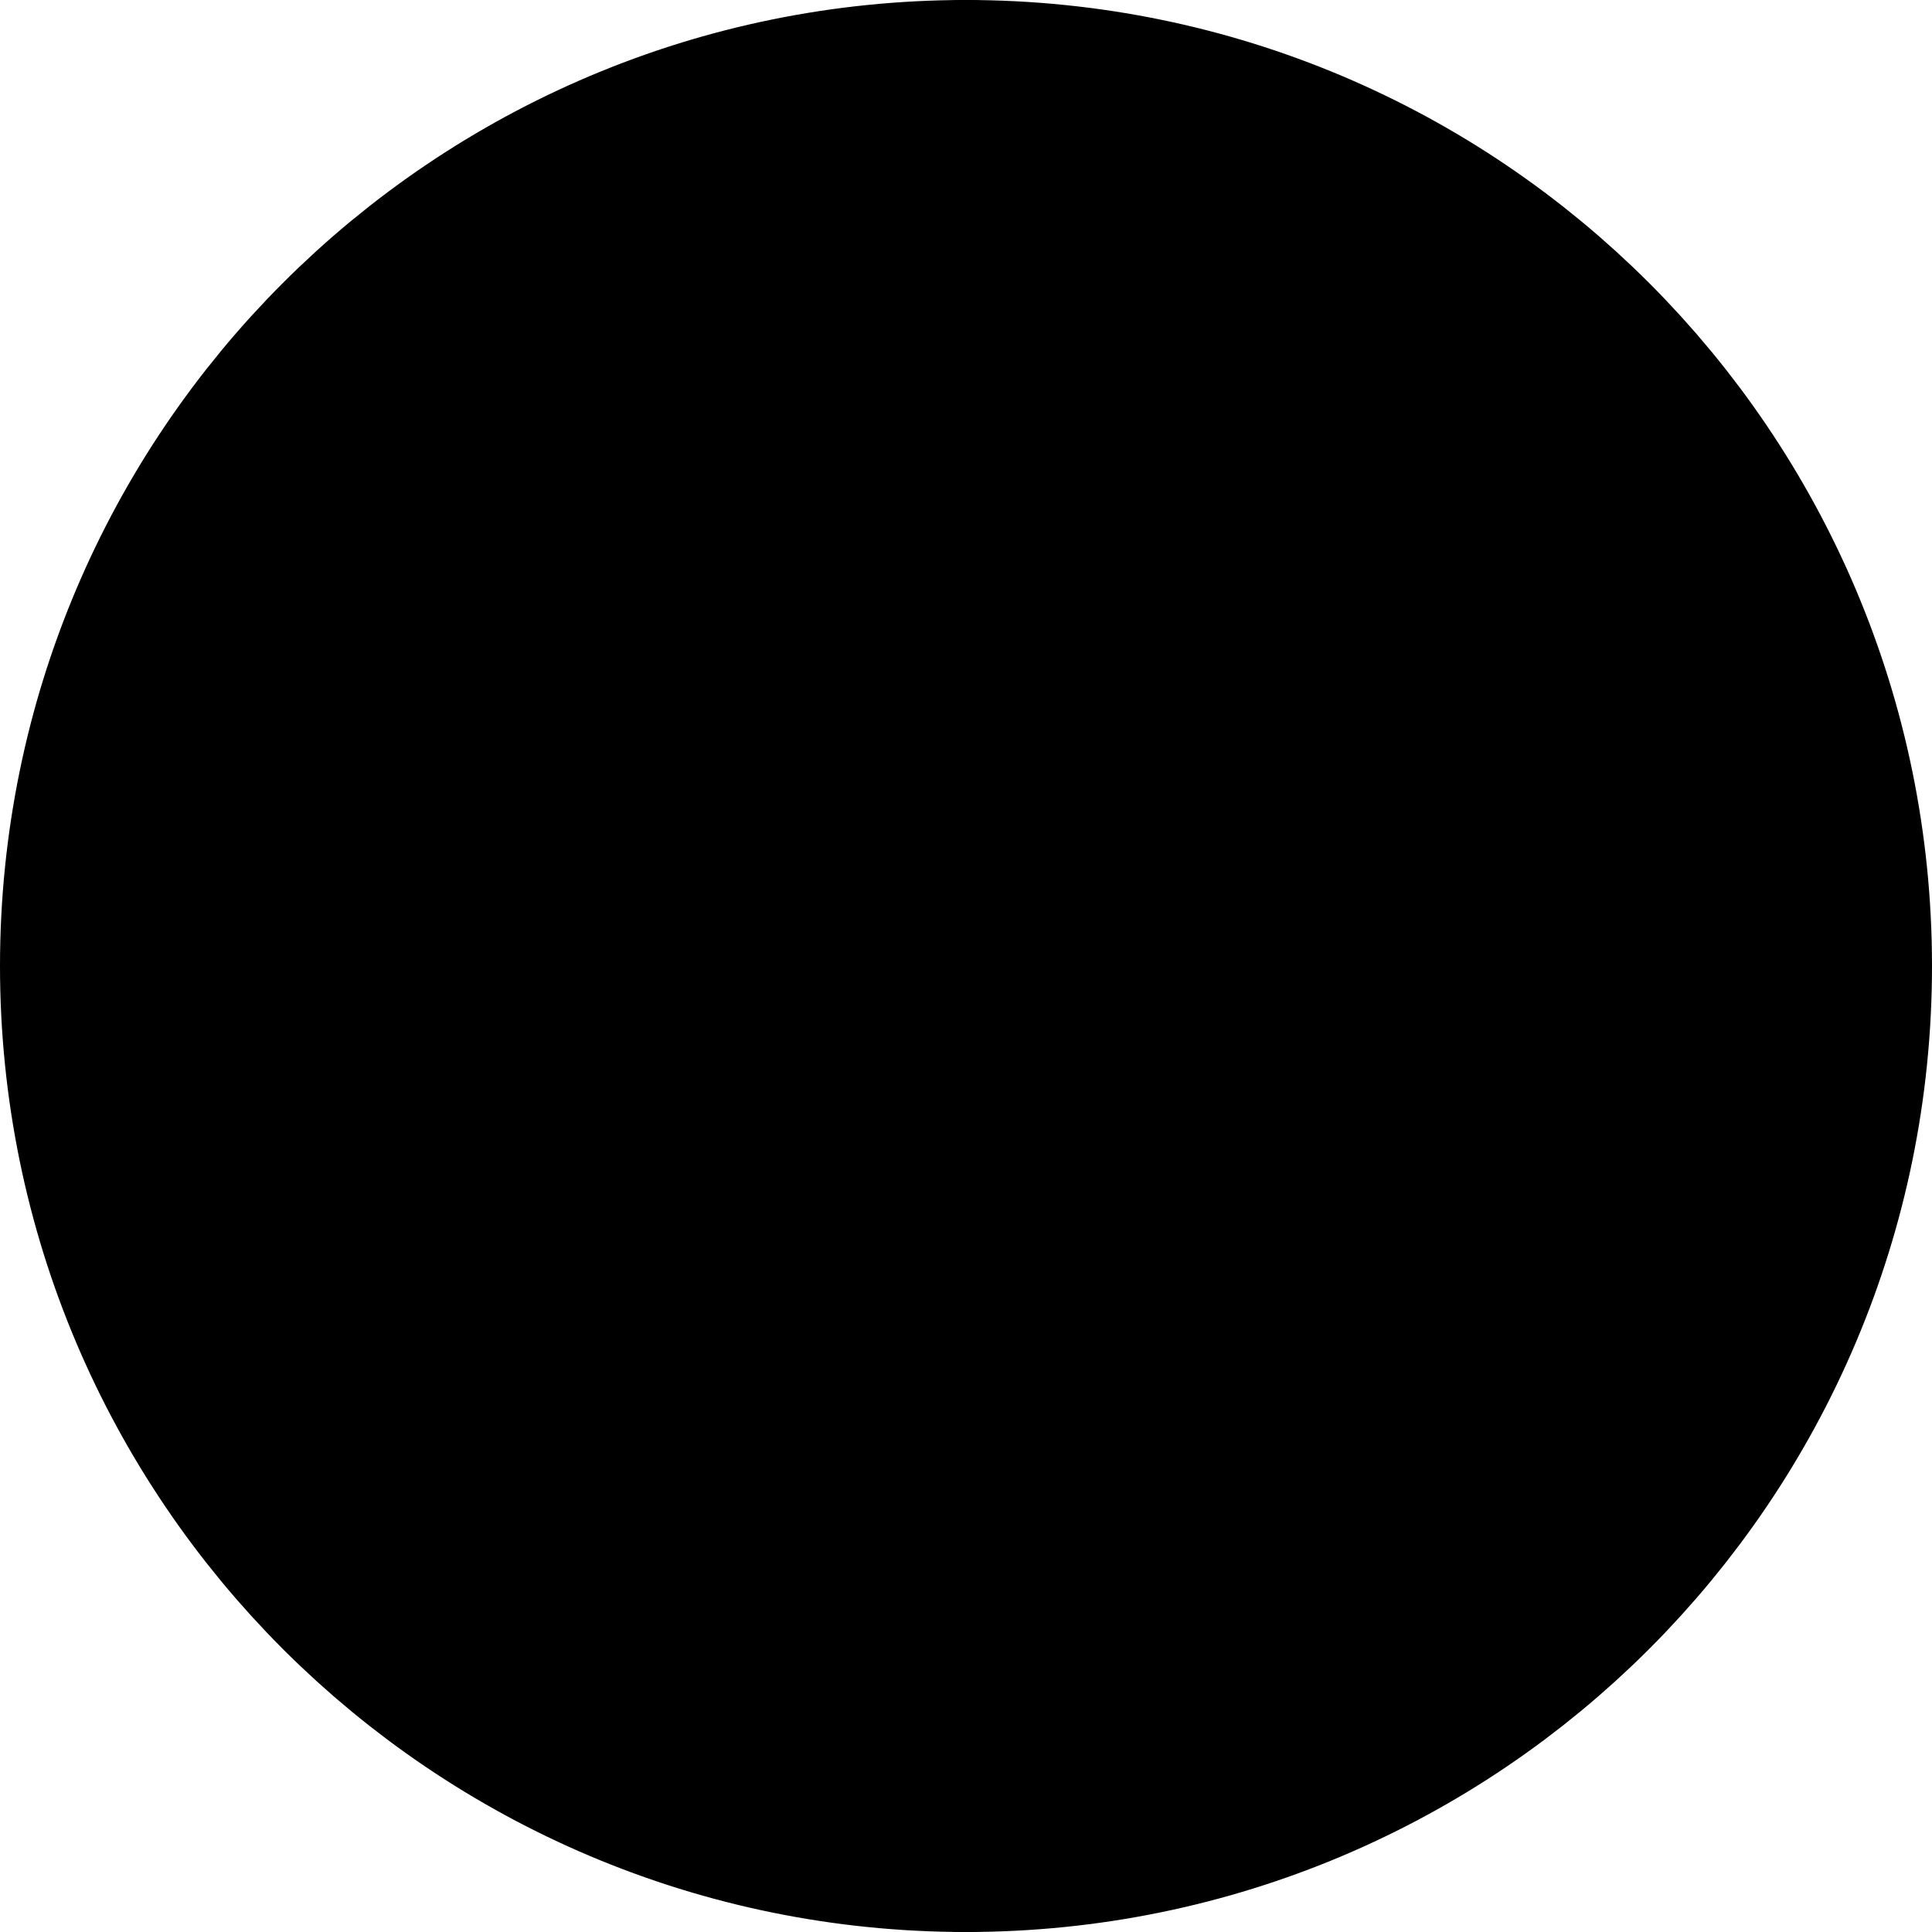 <svg width="24" height="24" viewBox="0 0 24 24" xmlns="http://www.w3.org/2000/svg">
  <path d="M12 22C6.477 22 2 17.523 2 12C2 6.477 6.477 2 12 2"
    stroke="currentColor"
    stroke-width="4" stroke-linecap="round" />
  <path d="M12 2C17.523 2 22 6.477 22 12C22 17.523 17.523 22 12 22"
    stroke="currentColor" stroke-width="4" stroke-linecap="round" />
  <path d="M16 9L10.5 14.5L8 12" stroke="currentColor" stroke-width="2" stroke-linecap="round"
    stroke-linejoin="round" />
</svg>
  
